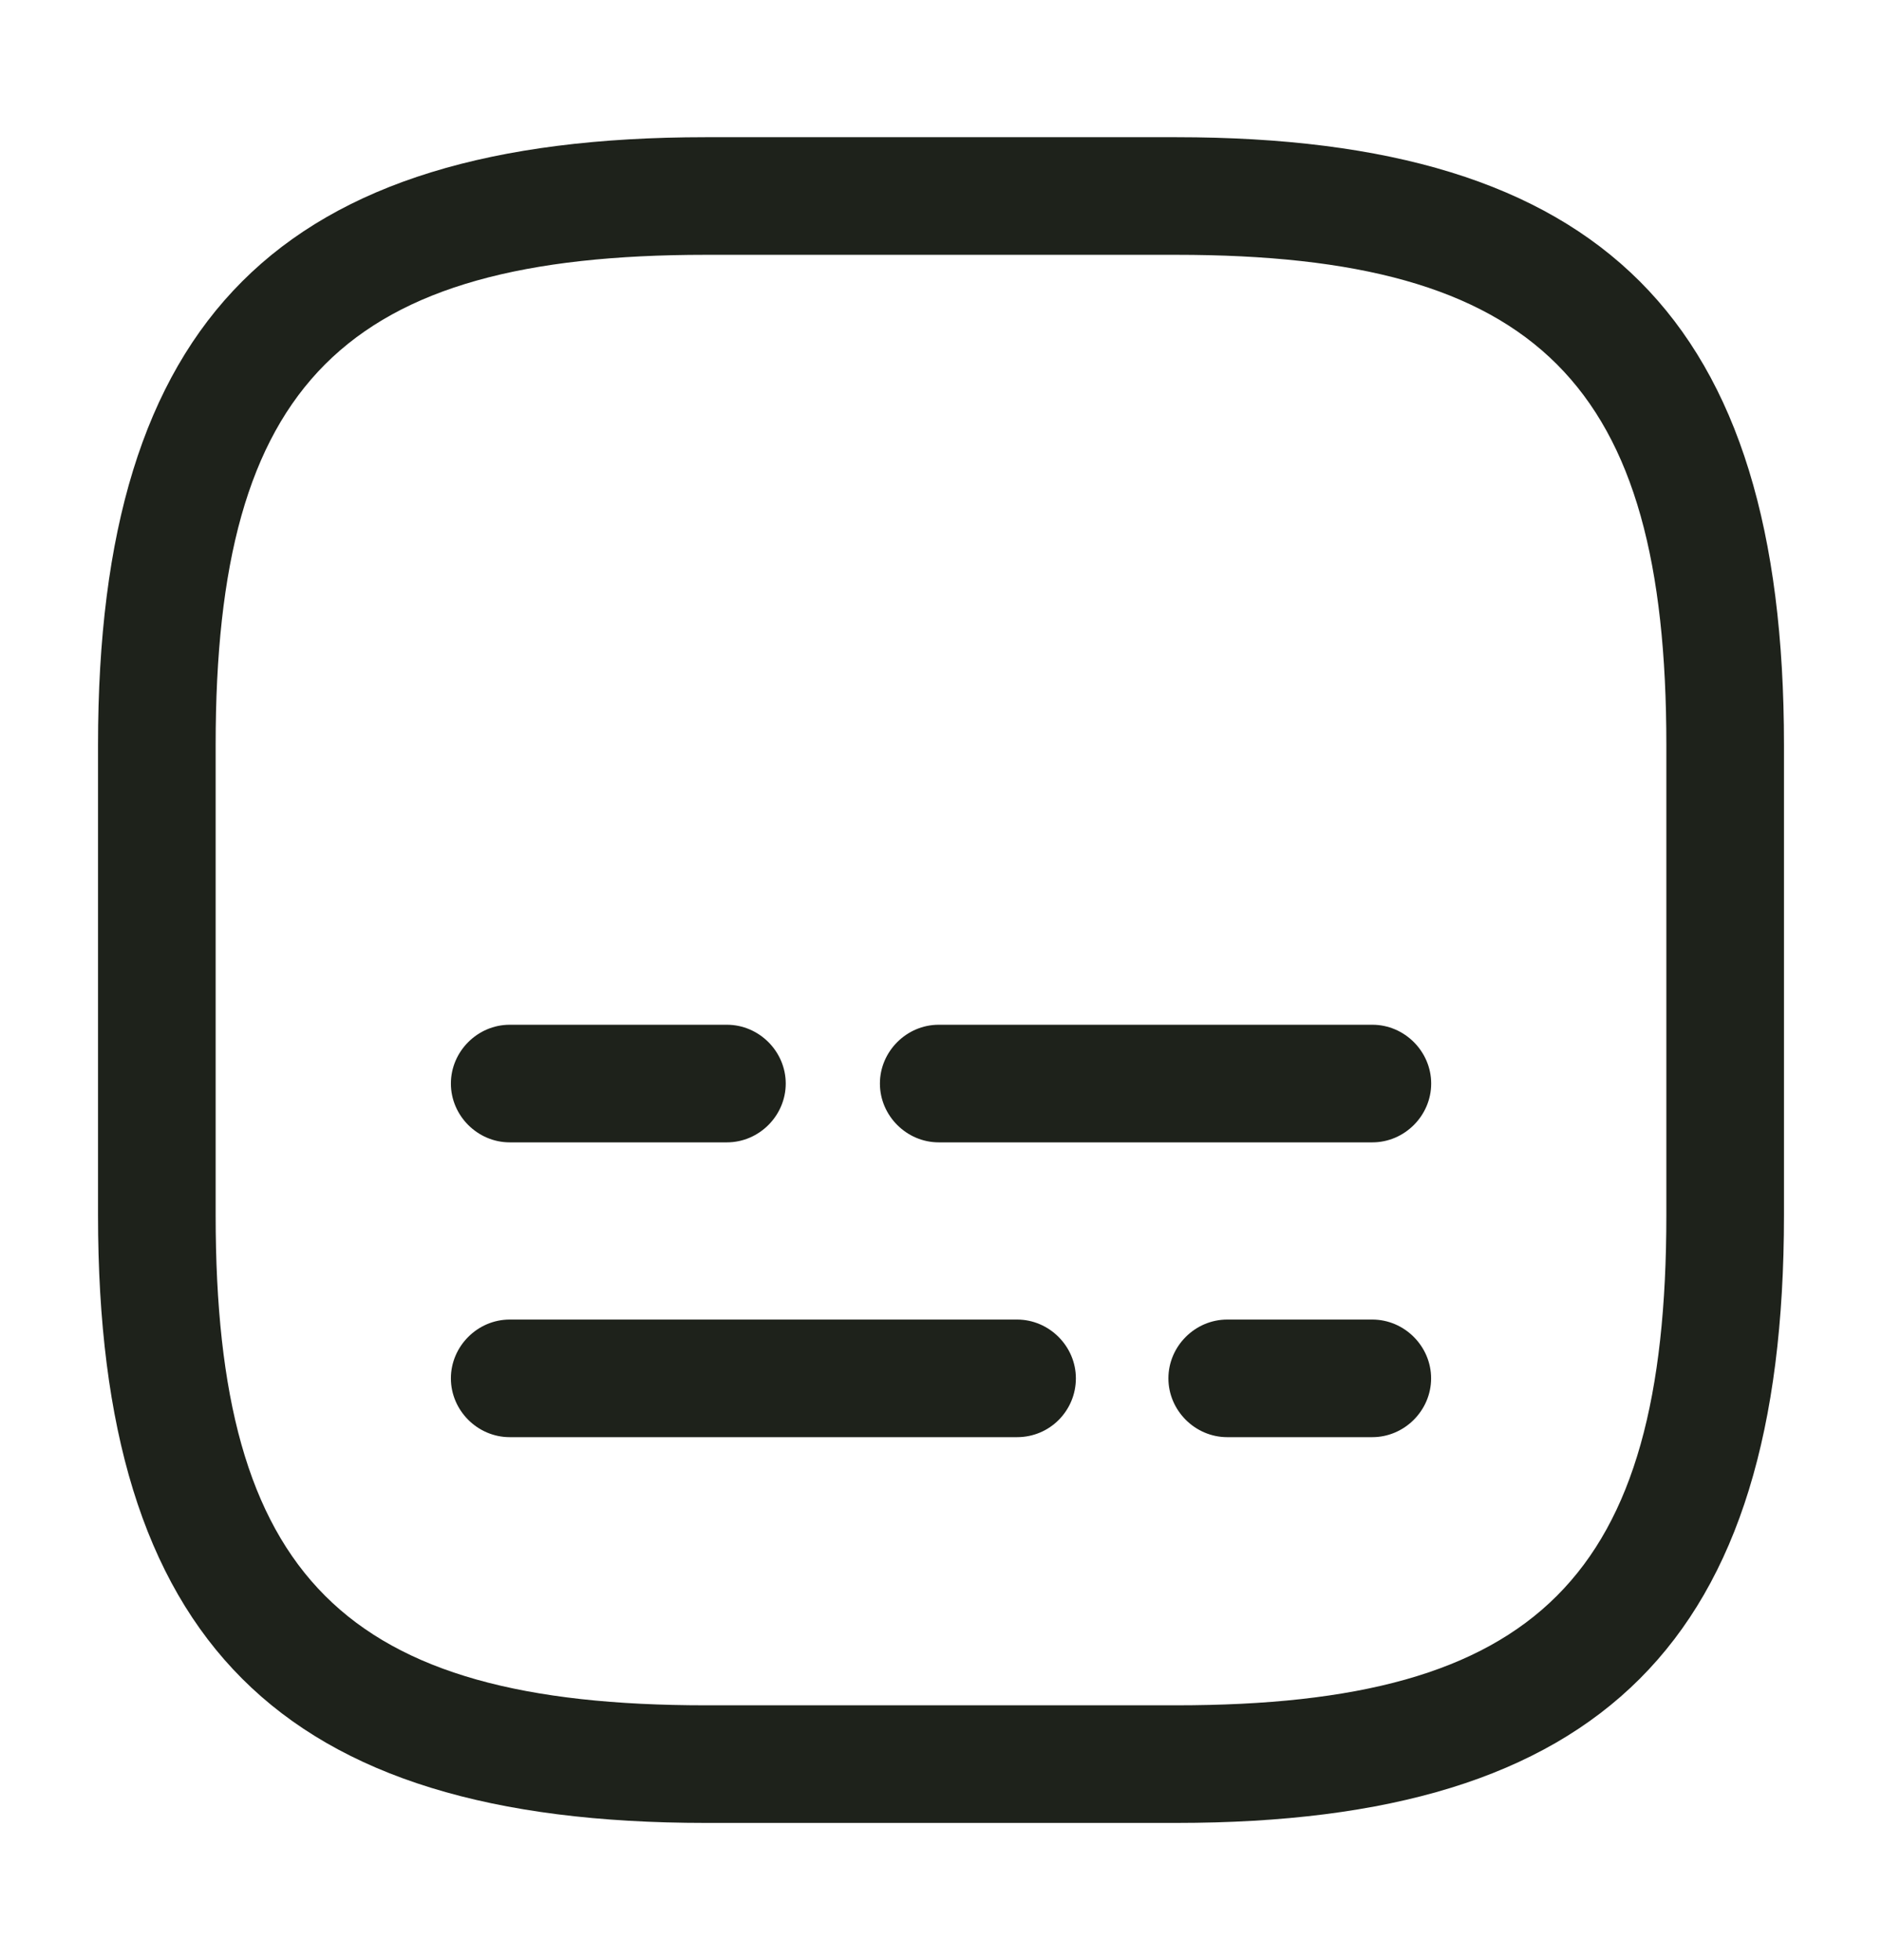 <svg width="24" height="25" viewBox="0 0 24 25" fill="none" xmlns="http://www.w3.org/2000/svg">
<path d="M15 23.25H9C3.57 23.25 1.25 20.93 1.25 15.5V9.5C1.25 4.07 3.57 1.75 9 1.75H15C20.43 1.75 22.75 4.07 22.75 9.5V15.5C22.75 20.93 20.43 23.25 15 23.25ZM9 3.25C4.39 3.25 2.75 4.89 2.75 9.5V15.5C2.75 20.11 4.39 21.75 9 21.75H15C19.61 21.75 21.25 20.11 21.25 15.5V9.5C21.25 4.89 19.61 3.25 15 3.25H9Z" fill="#1E221B"/>
<path d="M17.5 18.33H15.65C15.24 18.33 14.9 17.99 14.9 17.58C14.9 17.17 15.24 16.83 15.65 16.83H17.5C17.91 16.83 18.25 17.17 18.25 17.58C18.25 17.99 17.91 18.33 17.5 18.33Z" fill="#1E221B"/>
<path d="M12.97 18.33H6.5C6.09 18.33 5.75 17.99 5.75 17.58C5.75 17.17 6.09 16.83 6.5 16.83H12.97C13.38 16.83 13.72 17.17 13.72 17.58C13.72 17.99 13.39 18.33 12.97 18.33Z" fill="#1E221B"/>
<path d="M17.501 14.57H11.971C11.561 14.57 11.221 14.23 11.221 13.82C11.221 13.41 11.561 13.07 11.971 13.07H17.501C17.911 13.07 18.251 13.41 18.251 13.82C18.251 14.23 17.911 14.57 17.501 14.57Z" fill="#1E221B"/>
<path d="M9.27 14.57H6.5C6.09 14.57 5.75 14.23 5.75 13.82C5.75 13.41 6.09 13.07 6.5 13.07H9.27C9.68 13.07 10.02 13.41 10.02 13.82C10.02 14.23 9.68 14.57 9.27 14.57Z" fill="#1E221B"/>
</svg>
